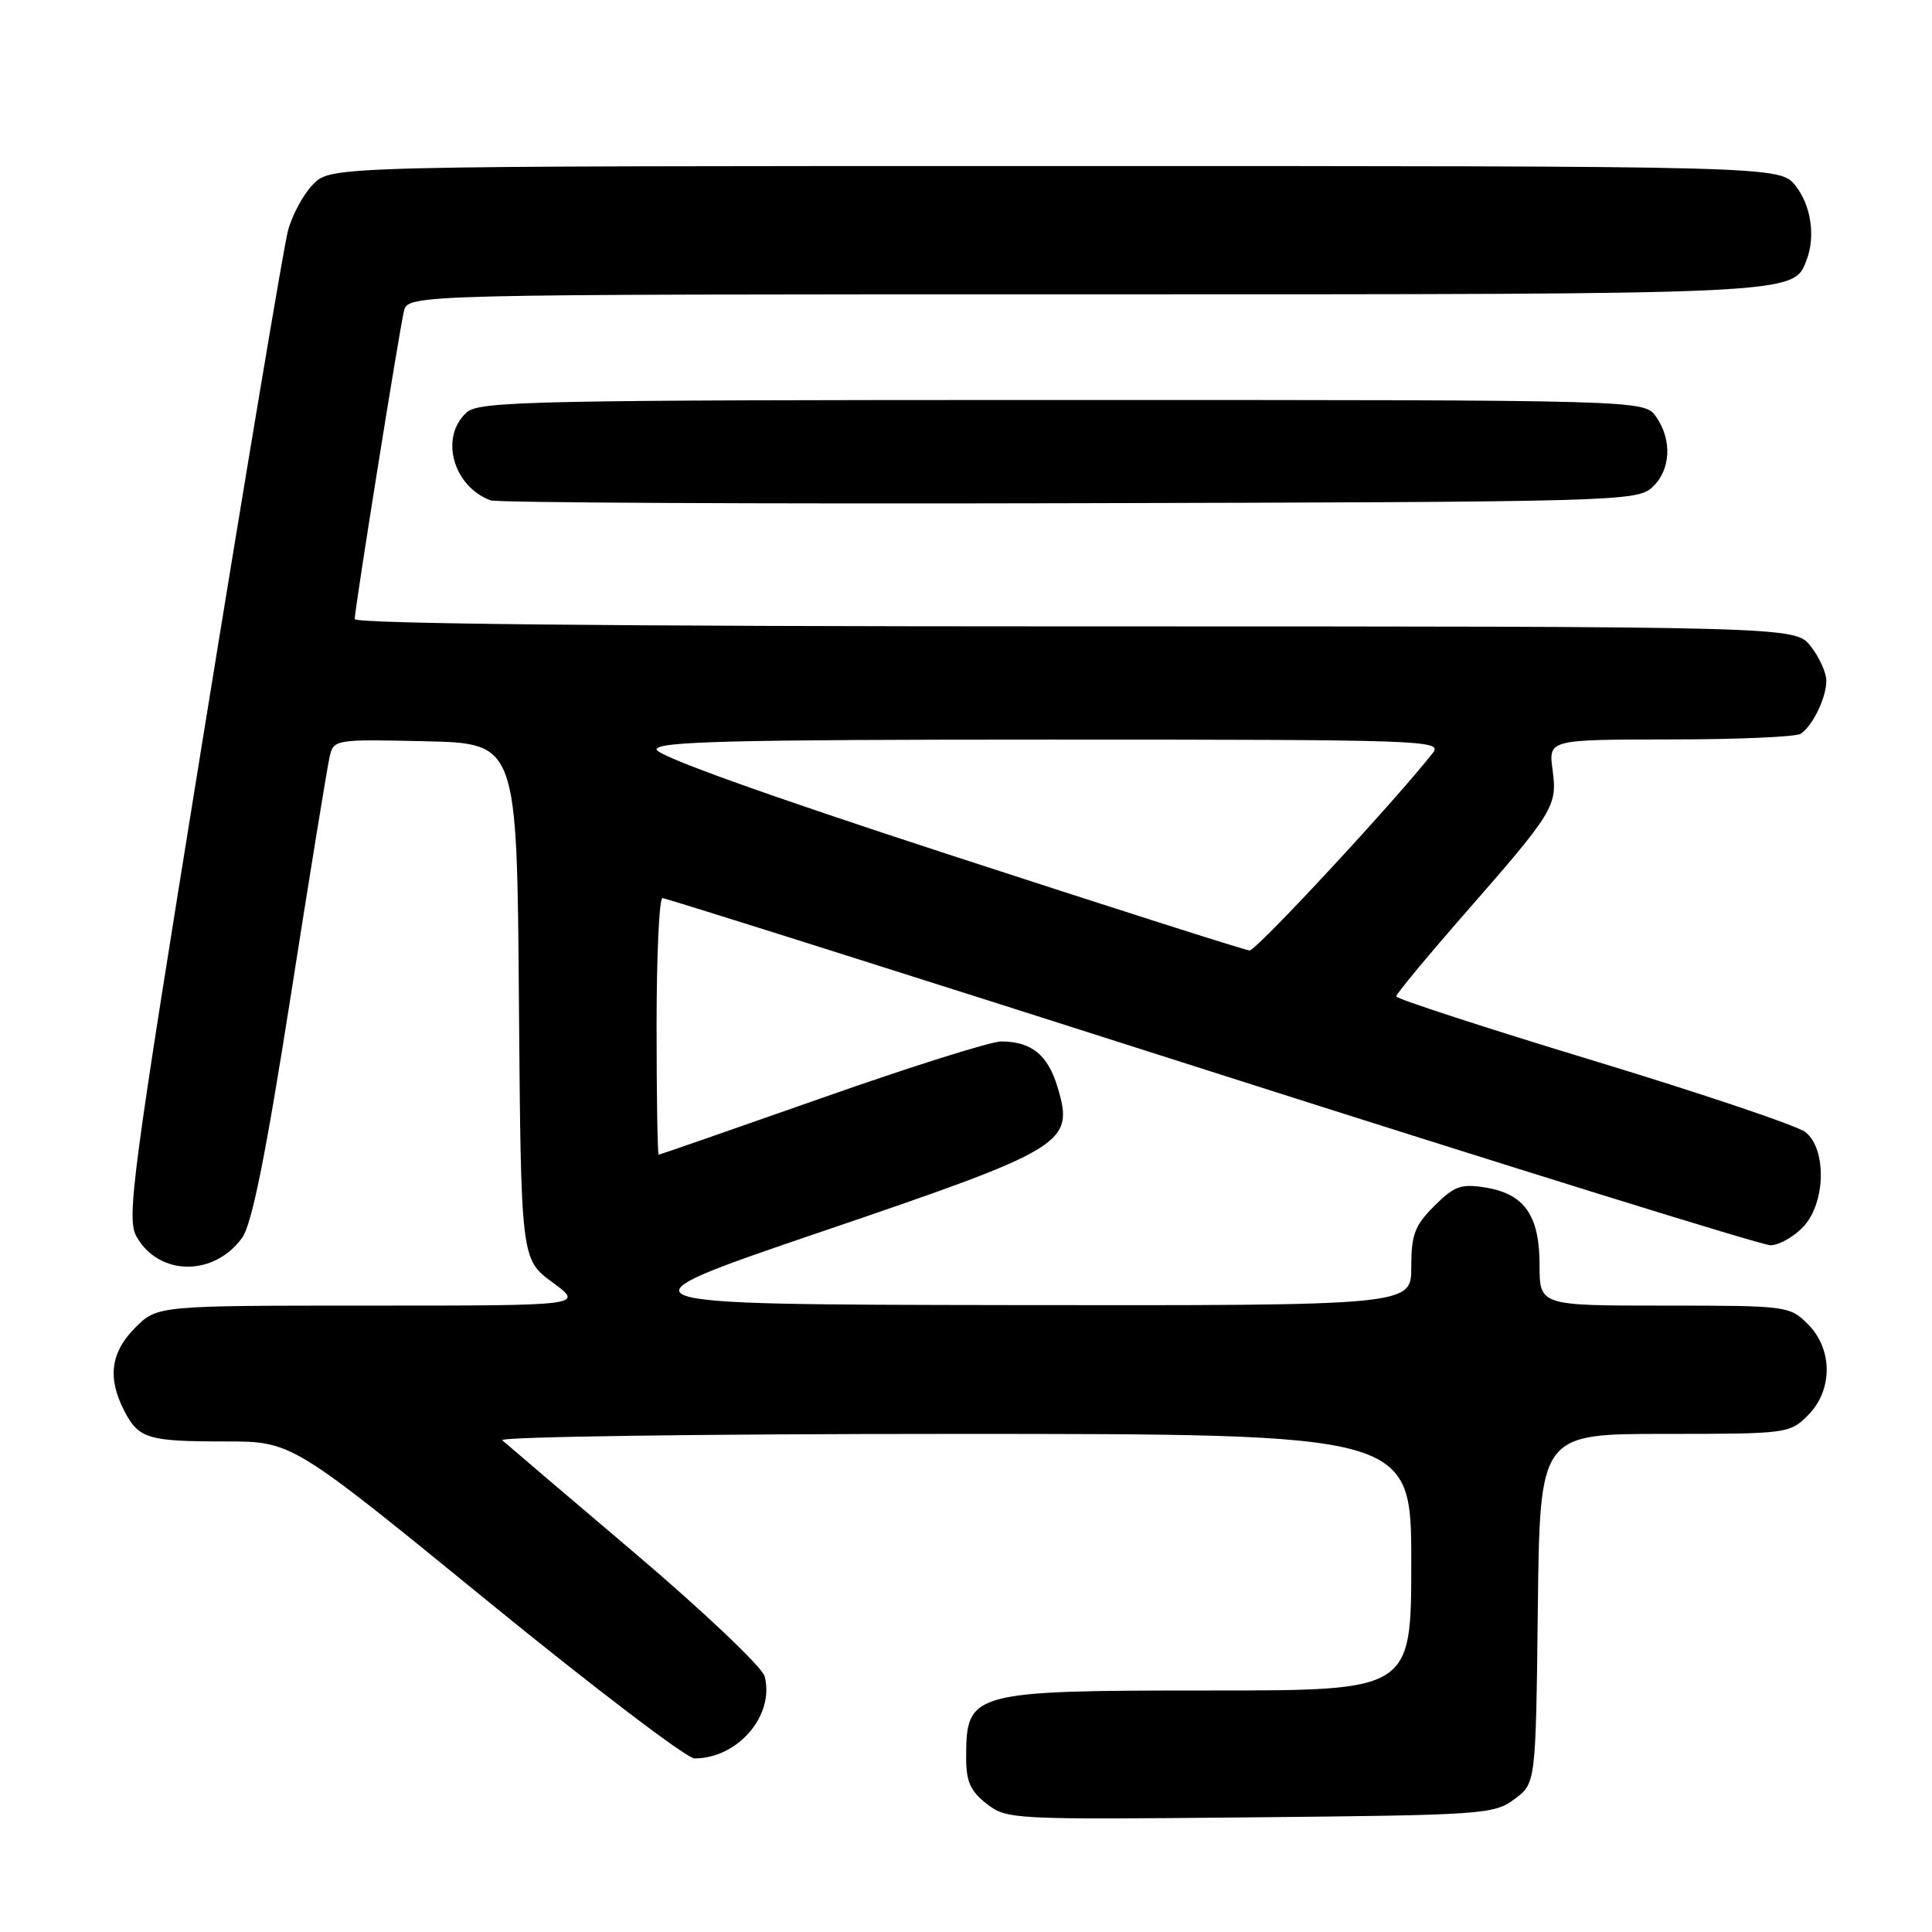 <?xml version="1.0" encoding="UTF-8" standalone="no"?>
<!DOCTYPE svg PUBLIC "-//W3C//DTD SVG 1.1//EN" "http://www.w3.org/Graphics/SVG/1.1/DTD/svg11.dtd" >
<svg xmlns="http://www.w3.org/2000/svg" xmlns:xlink="http://www.w3.org/1999/xlink" version="1.1" viewBox="0 0 256 256">
 <g >
 <path fill="currentColor"
d=" M 200.68 238.39 C 203.50 236.29 203.50 236.29 203.77 213.14 C 204.04 190.00 204.04 190.00 220.56 190.00 C 236.78 190.00 237.14 189.95 239.55 187.55 C 242.88 184.21 242.88 178.79 239.55 175.45 C 237.14 173.05 236.78 173.00 220.55 173.00 C 204.00 173.00 204.00 173.00 204.00 167.61 C 204.00 161.04 201.99 158.18 196.80 157.35 C 193.59 156.83 192.68 157.17 190.05 159.80 C 187.45 162.39 187.00 163.60 187.00 167.92 C 187.00 173.00 187.00 173.00 133.75 172.93 C 80.50 172.85 80.50 172.85 108.93 163.18 C 141.31 152.16 142.37 151.51 140.13 144.05 C 138.85 139.77 136.66 138.00 132.65 138.00 C 131.29 138.00 120.59 141.37 108.87 145.50 C 97.15 149.62 87.43 153.00 87.28 153.00 C 87.13 153.00 87.00 145.35 87.00 136.00 C 87.00 126.65 87.35 119.00 87.78 119.00 C 88.22 119.00 120.95 129.35 160.53 142.00 C 200.12 154.64 233.43 164.99 234.58 165.00 C 235.72 165.00 237.68 163.90 238.94 162.56 C 241.91 159.41 242.07 152.27 239.23 150.01 C 238.19 149.18 225.56 144.92 211.17 140.55 C 196.78 136.18 185.00 132.34 185.00 132.03 C 185.00 131.71 189.08 126.79 194.07 121.08 C 205.97 107.48 206.37 106.82 205.72 101.98 C 205.19 98.00 205.19 98.00 221.35 97.98 C 230.23 97.98 238.00 97.64 238.60 97.23 C 240.20 96.17 242.00 92.44 242.00 90.20 C 242.00 89.14 241.07 87.08 239.93 85.63 C 237.85 83.00 237.85 83.00 142.43 83.00 C 81.18 83.00 47.00 82.65 47.00 82.03 C 47.00 80.72 52.85 44.11 53.52 41.25 C 54.04 39.00 54.04 39.00 143.57 39.00 C 238.61 39.00 237.62 39.05 239.38 34.46 C 240.58 31.32 239.98 27.24 237.93 24.63 C 235.85 22.00 235.85 22.00 139.88 22.00 C 43.91 22.00 43.91 22.00 41.52 24.39 C 40.21 25.70 38.69 28.51 38.14 30.64 C 37.59 32.76 32.52 63.01 26.88 97.87 C 17.46 156.06 16.74 161.45 18.09 163.85 C 21.04 169.11 28.37 169.18 32.09 164.00 C 33.38 162.21 35.21 153.09 38.52 132.00 C 41.06 115.78 43.39 101.47 43.69 100.22 C 44.22 97.98 44.46 97.95 56.37 98.22 C 68.50 98.50 68.50 98.50 68.76 132.67 C 69.03 166.85 69.03 166.85 73.21 169.92 C 77.39 173.00 77.39 173.00 49.12 173.00 C 20.85 173.00 20.85 173.00 17.92 175.92 C 14.66 179.19 14.21 182.57 16.46 186.93 C 18.38 190.64 19.56 191.00 29.93 191.00 C 38.69 191.00 38.69 191.00 64.43 212.00 C 78.58 223.55 91.00 233.00 92.02 233.00 C 97.78 233.00 102.67 227.28 101.32 222.12 C 101.00 220.91 93.26 213.56 84.12 205.80 C 74.98 198.04 67.07 191.31 66.55 190.84 C 66.03 190.38 92.91 190.00 126.30 190.00 C 187.00 190.00 187.00 190.00 187.00 207.00 C 187.00 224.00 187.00 224.00 160.43 224.00 C 128.75 224.00 128.05 224.19 128.02 232.68 C 128.00 236.04 128.53 237.27 130.71 238.99 C 133.38 241.08 134.03 241.12 165.64 240.81 C 196.59 240.51 197.97 240.42 200.68 238.39 Z  M 218.90 64.60 C 221.38 62.34 221.62 58.33 219.44 55.22 C 217.89 53.00 217.89 53.00 140.77 53.00 C 70.42 53.00 63.50 53.15 61.83 54.65 C 58.23 57.91 60.01 64.43 65.00 66.30 C 65.83 66.61 100.32 66.78 141.65 66.68 C 214.00 66.51 216.87 66.43 218.90 64.60 Z  M 125.75 113.24 C 101.04 105.18 87.00 100.13 87.00 99.30 C 87.00 98.25 96.95 98.00 139.12 98.00 C 188.62 98.00 191.18 98.09 189.87 99.75 C 184.84 106.17 166.45 125.99 165.57 125.94 C 164.98 125.91 147.06 120.19 125.75 113.24 Z "/>
</g>
</svg>